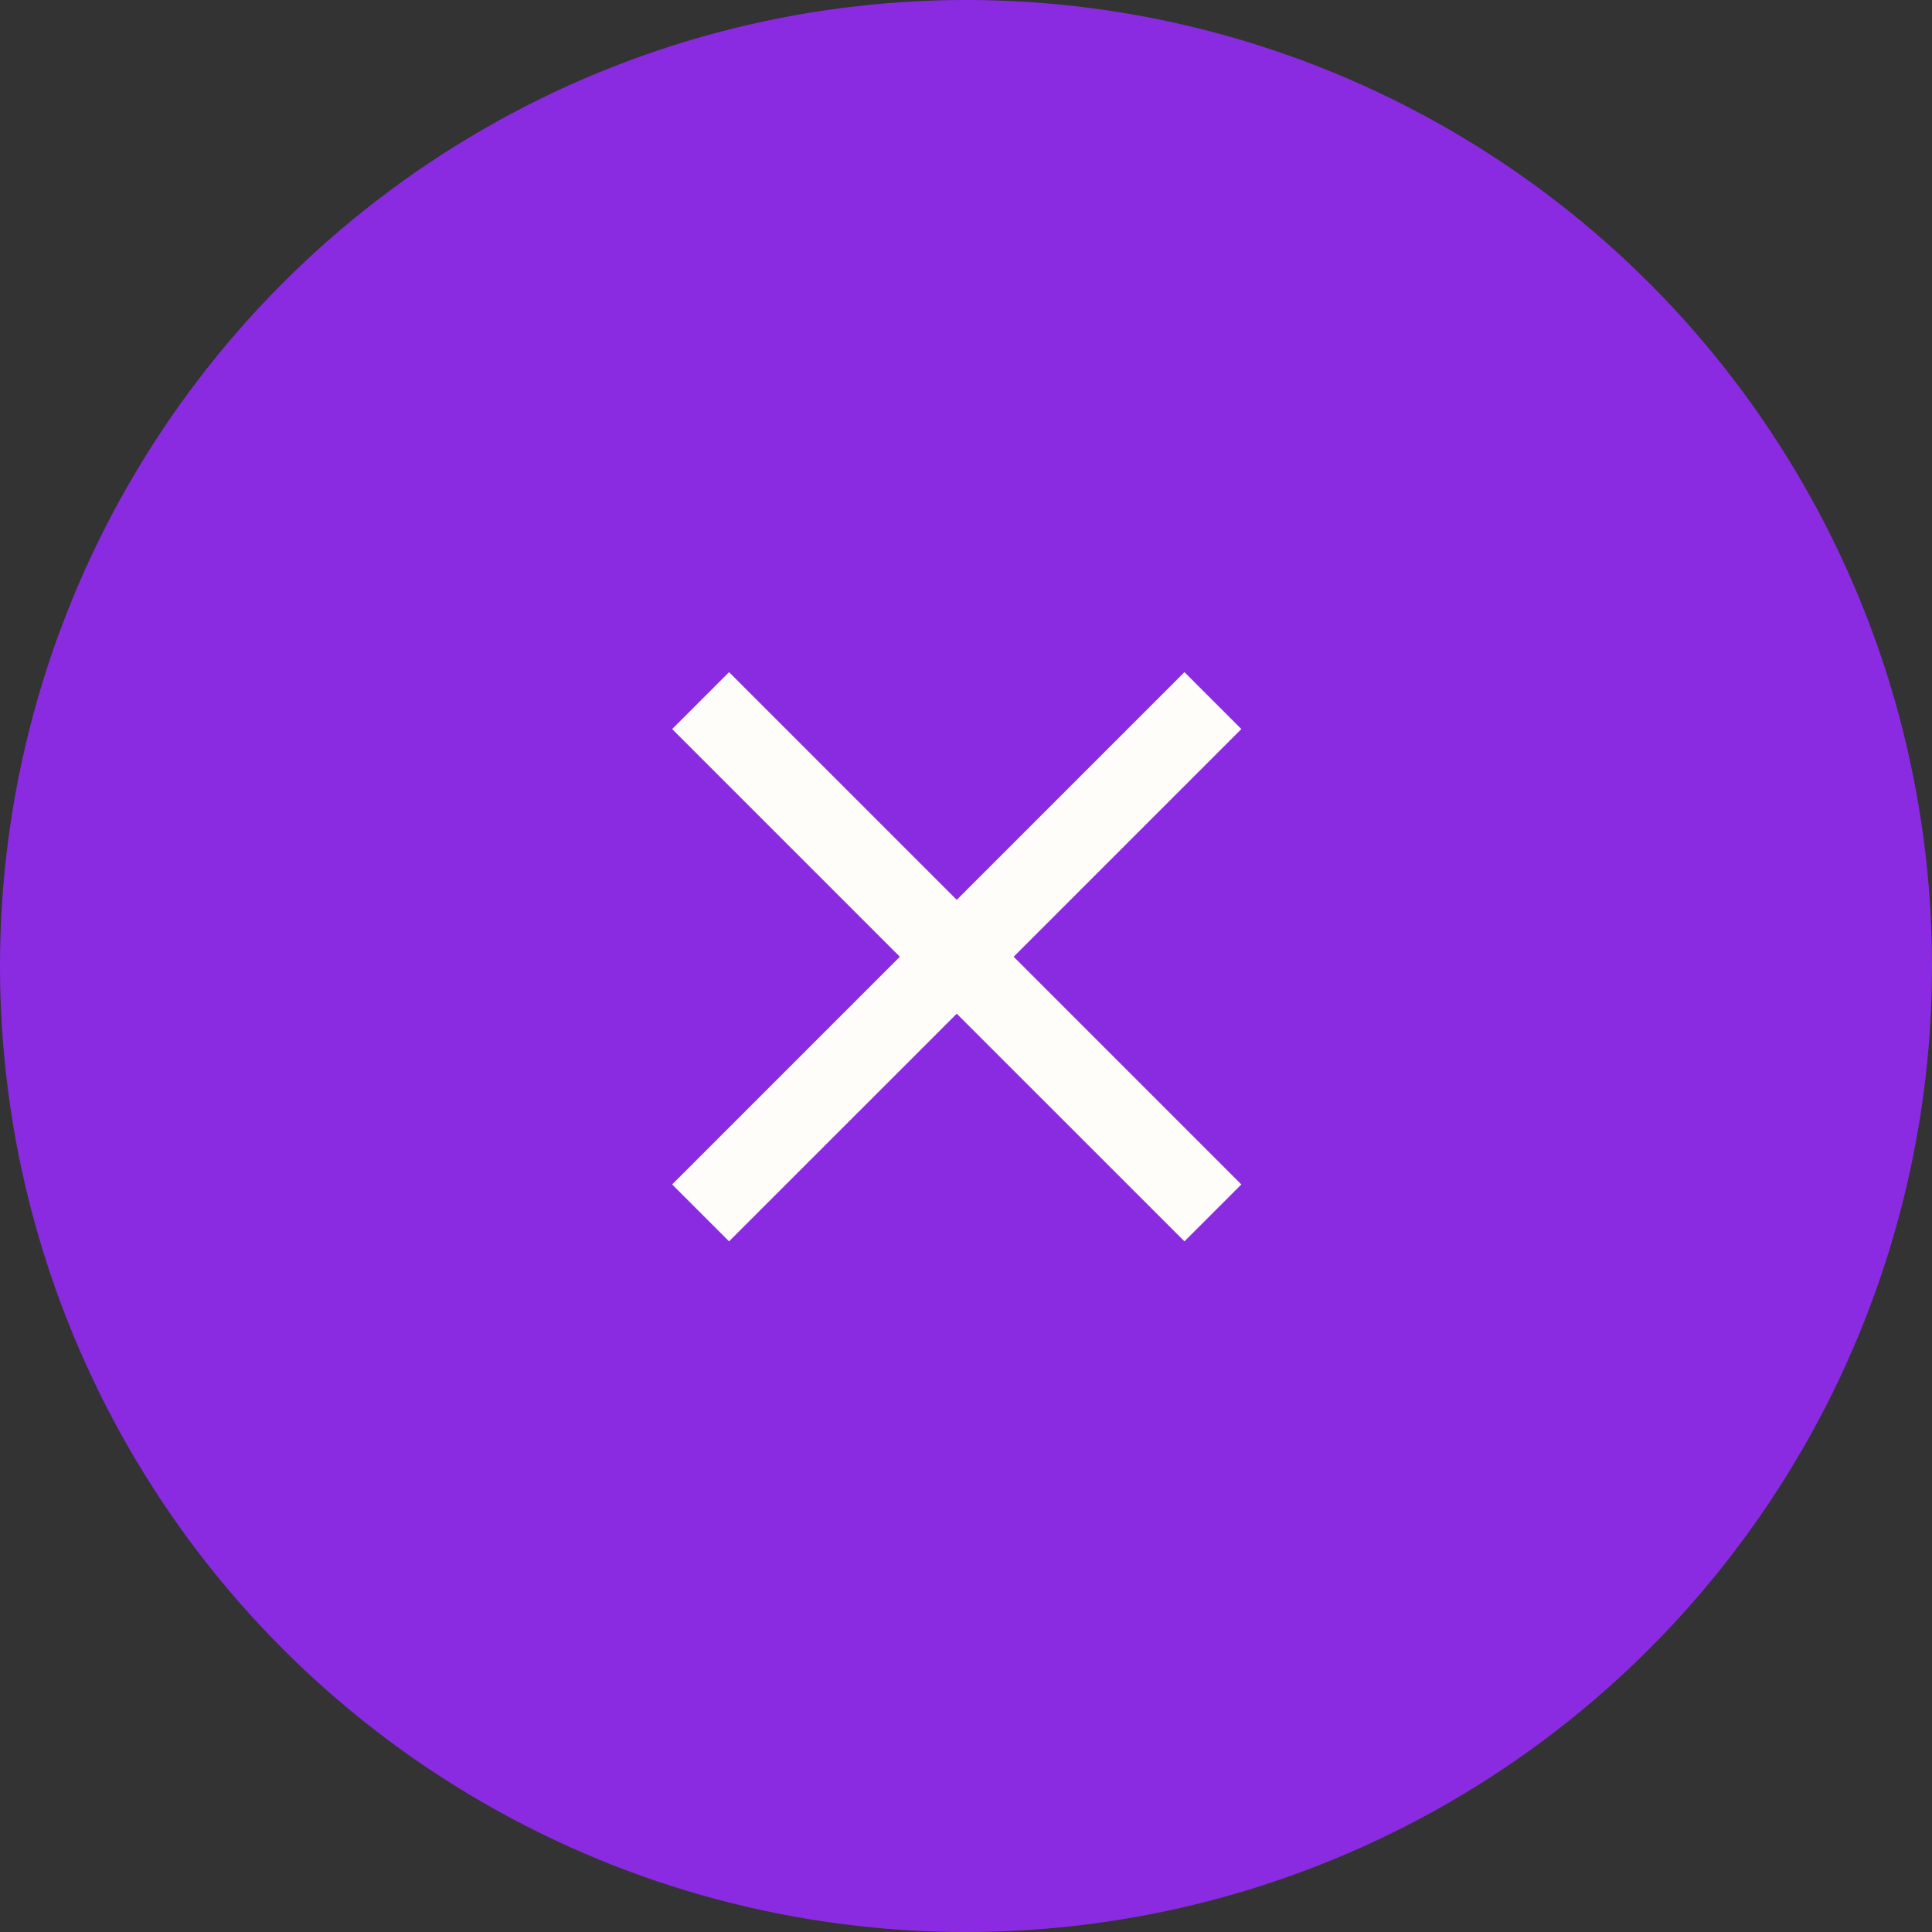 <svg width="42" height="42" viewBox="0 0 42 42" fill="none" xmlns="http://www.w3.org/2000/svg">
<rect x="0" y="0" width="42" height="42" fill="#333333" stroke="none"/>
<circle cx="21" cy="21" r="20.25" fill="#8A2BE2" stroke="#8A2BE2" stroke-width="1.5"/>
<mask id="mask0_436_122" style="mask-type:alpha" maskUnits="userSpaceOnUse" x="1" y="1" width="40" height="40">
<rect x="1" y="20.799" width="28" height="28" transform="rotate(-45 1 20.799)" fill="#D9D9D9"/>
</mask>
<g mask="url(#mask0_436_122)">
<path d="M25.749 26.986L20.799 22.037L15.849 26.986L14.612 25.749L19.562 20.799L14.612 15.849L15.849 14.612L20.799 19.562L25.749 14.612L26.986 15.849L22.036 20.799L26.986 25.749L25.749 26.986Z" fill="#FFFDFA"/>
</g>
</svg>
